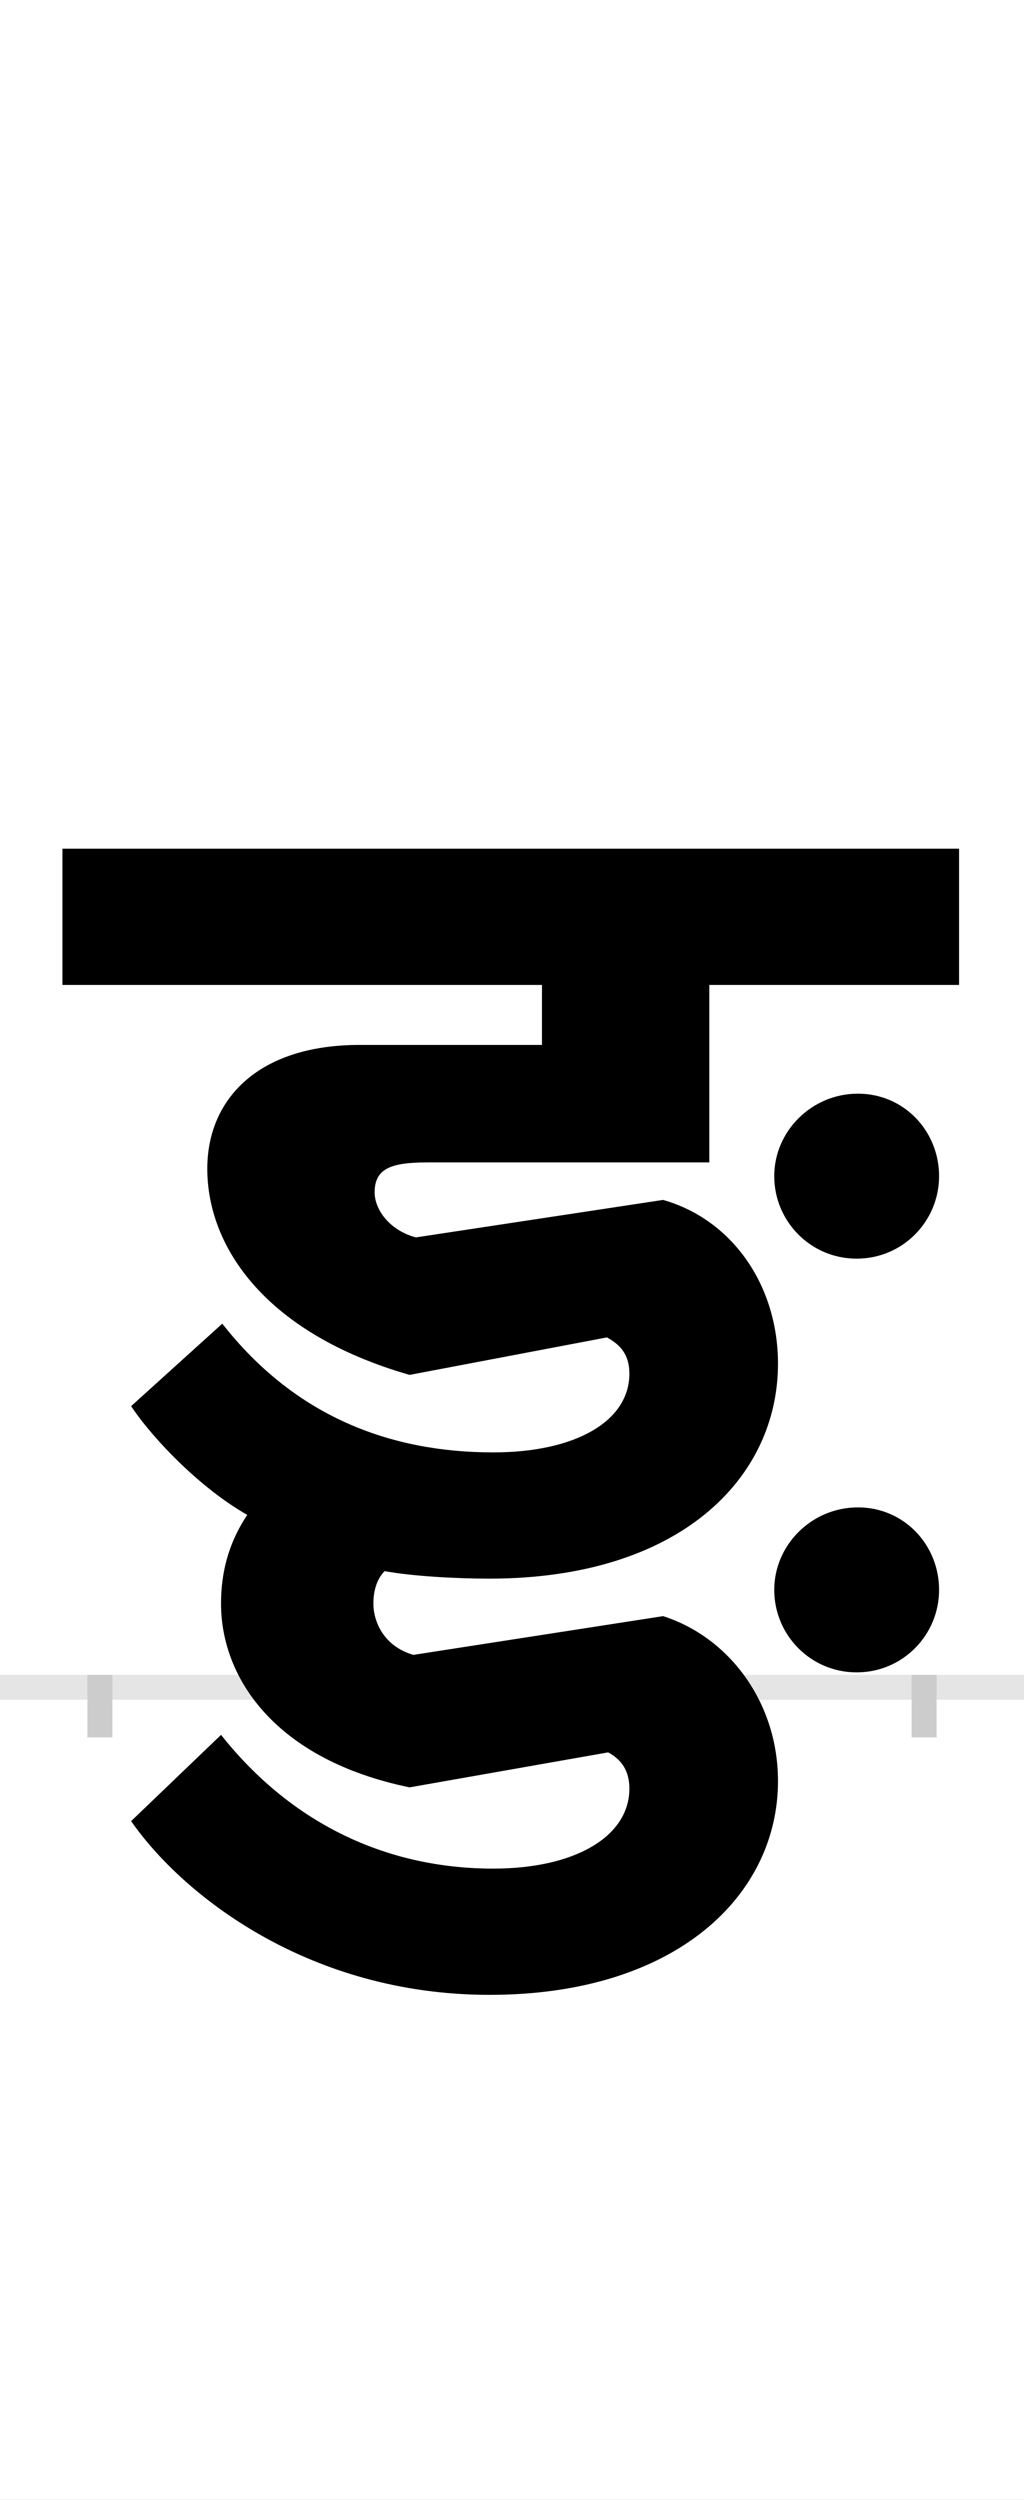 <?xml version="1.0" encoding="UTF-8"?>
<svg height="200.0" version="1.1" width="82.0" xmlns="http://www.w3.org/2000/svg" xmlns:xlink="http://www.w3.org/1999/xlink">
 <rect width="100%" height="100%" fill="#808080" stroke="none"/>
 <path d="M0,0 l82,0 l0,200 l-82,0 Z M0,0" fill="rgb(255,255,255)" transform="matrix(1,0,0,-1,0.0,200.0)"/>
 <path d="M0,0 l82,0" fill="none" stroke="rgb(229,229,229)" stroke-width="2" transform="matrix(1,0,0,-1,0.0,135.0)"/>
 <path d="M0,1 l0,-5" fill="none" stroke="rgb(204,204,204)" stroke-width="2" transform="matrix(1,0,0,-1,8.0,135.0)"/>
 <path d="M0,1 l0,-5" fill="none" stroke="rgb(204,204,204)" stroke-width="2" transform="matrix(1,0,0,-1,74.0,135.0)"/>
 <path d="M543,-75 c0,63,-39,115,-92,132 l-200,-31 c-24,7,-32,27,-32,41 c0,14,5,22,9,26 c22,-4,56,-6,84,-6 c152,0,231,80,231,172 c0,62,-36,115,-92,131 l-198,-30 c-22,6,-33,23,-33,36 c0,19,13,24,42,24 l226,0 l0,142 l200,0 l0,109 l-718,0 l0,-109 l384,0 l0,-48 l-146,0 c-82,0,-122,-44,-122,-99 c0,-63,47,-132,162,-165 l158,30 c11,-6,18,-14,18,-29 c0,-38,-43,-63,-109,-63 c-83,0,-159,29,-217,103 l-73,-66 c18,-27,56,-66,93,-87 c-16,-24,-21,-48,-21,-71 c0,-60,44,-125,151,-147 l159,28 c11,-6,17,-15,17,-29 c0,-38,-43,-64,-109,-64 c-83,0,-160,34,-218,107 l-72,-69 c41,-59,142,-139,287,-139 c150,0,231,80,231,171 Z M672,78 c0,36,-28,66,-65,66 c-37,0,-67,-30,-67,-66 c0,-36,29,-66,66,-66 c37,0,66,30,66,66 Z M672,409 c0,36,-28,66,-65,66 c-37,0,-67,-30,-67,-66 c0,-36,29,-66,66,-66 c37,0,66,30,66,66 Z M672,409" fill="rgb(0,0,0)" transform="matrix(0.1,0.0,0.0,-0.1,8.0,135.0)"/>
</svg>